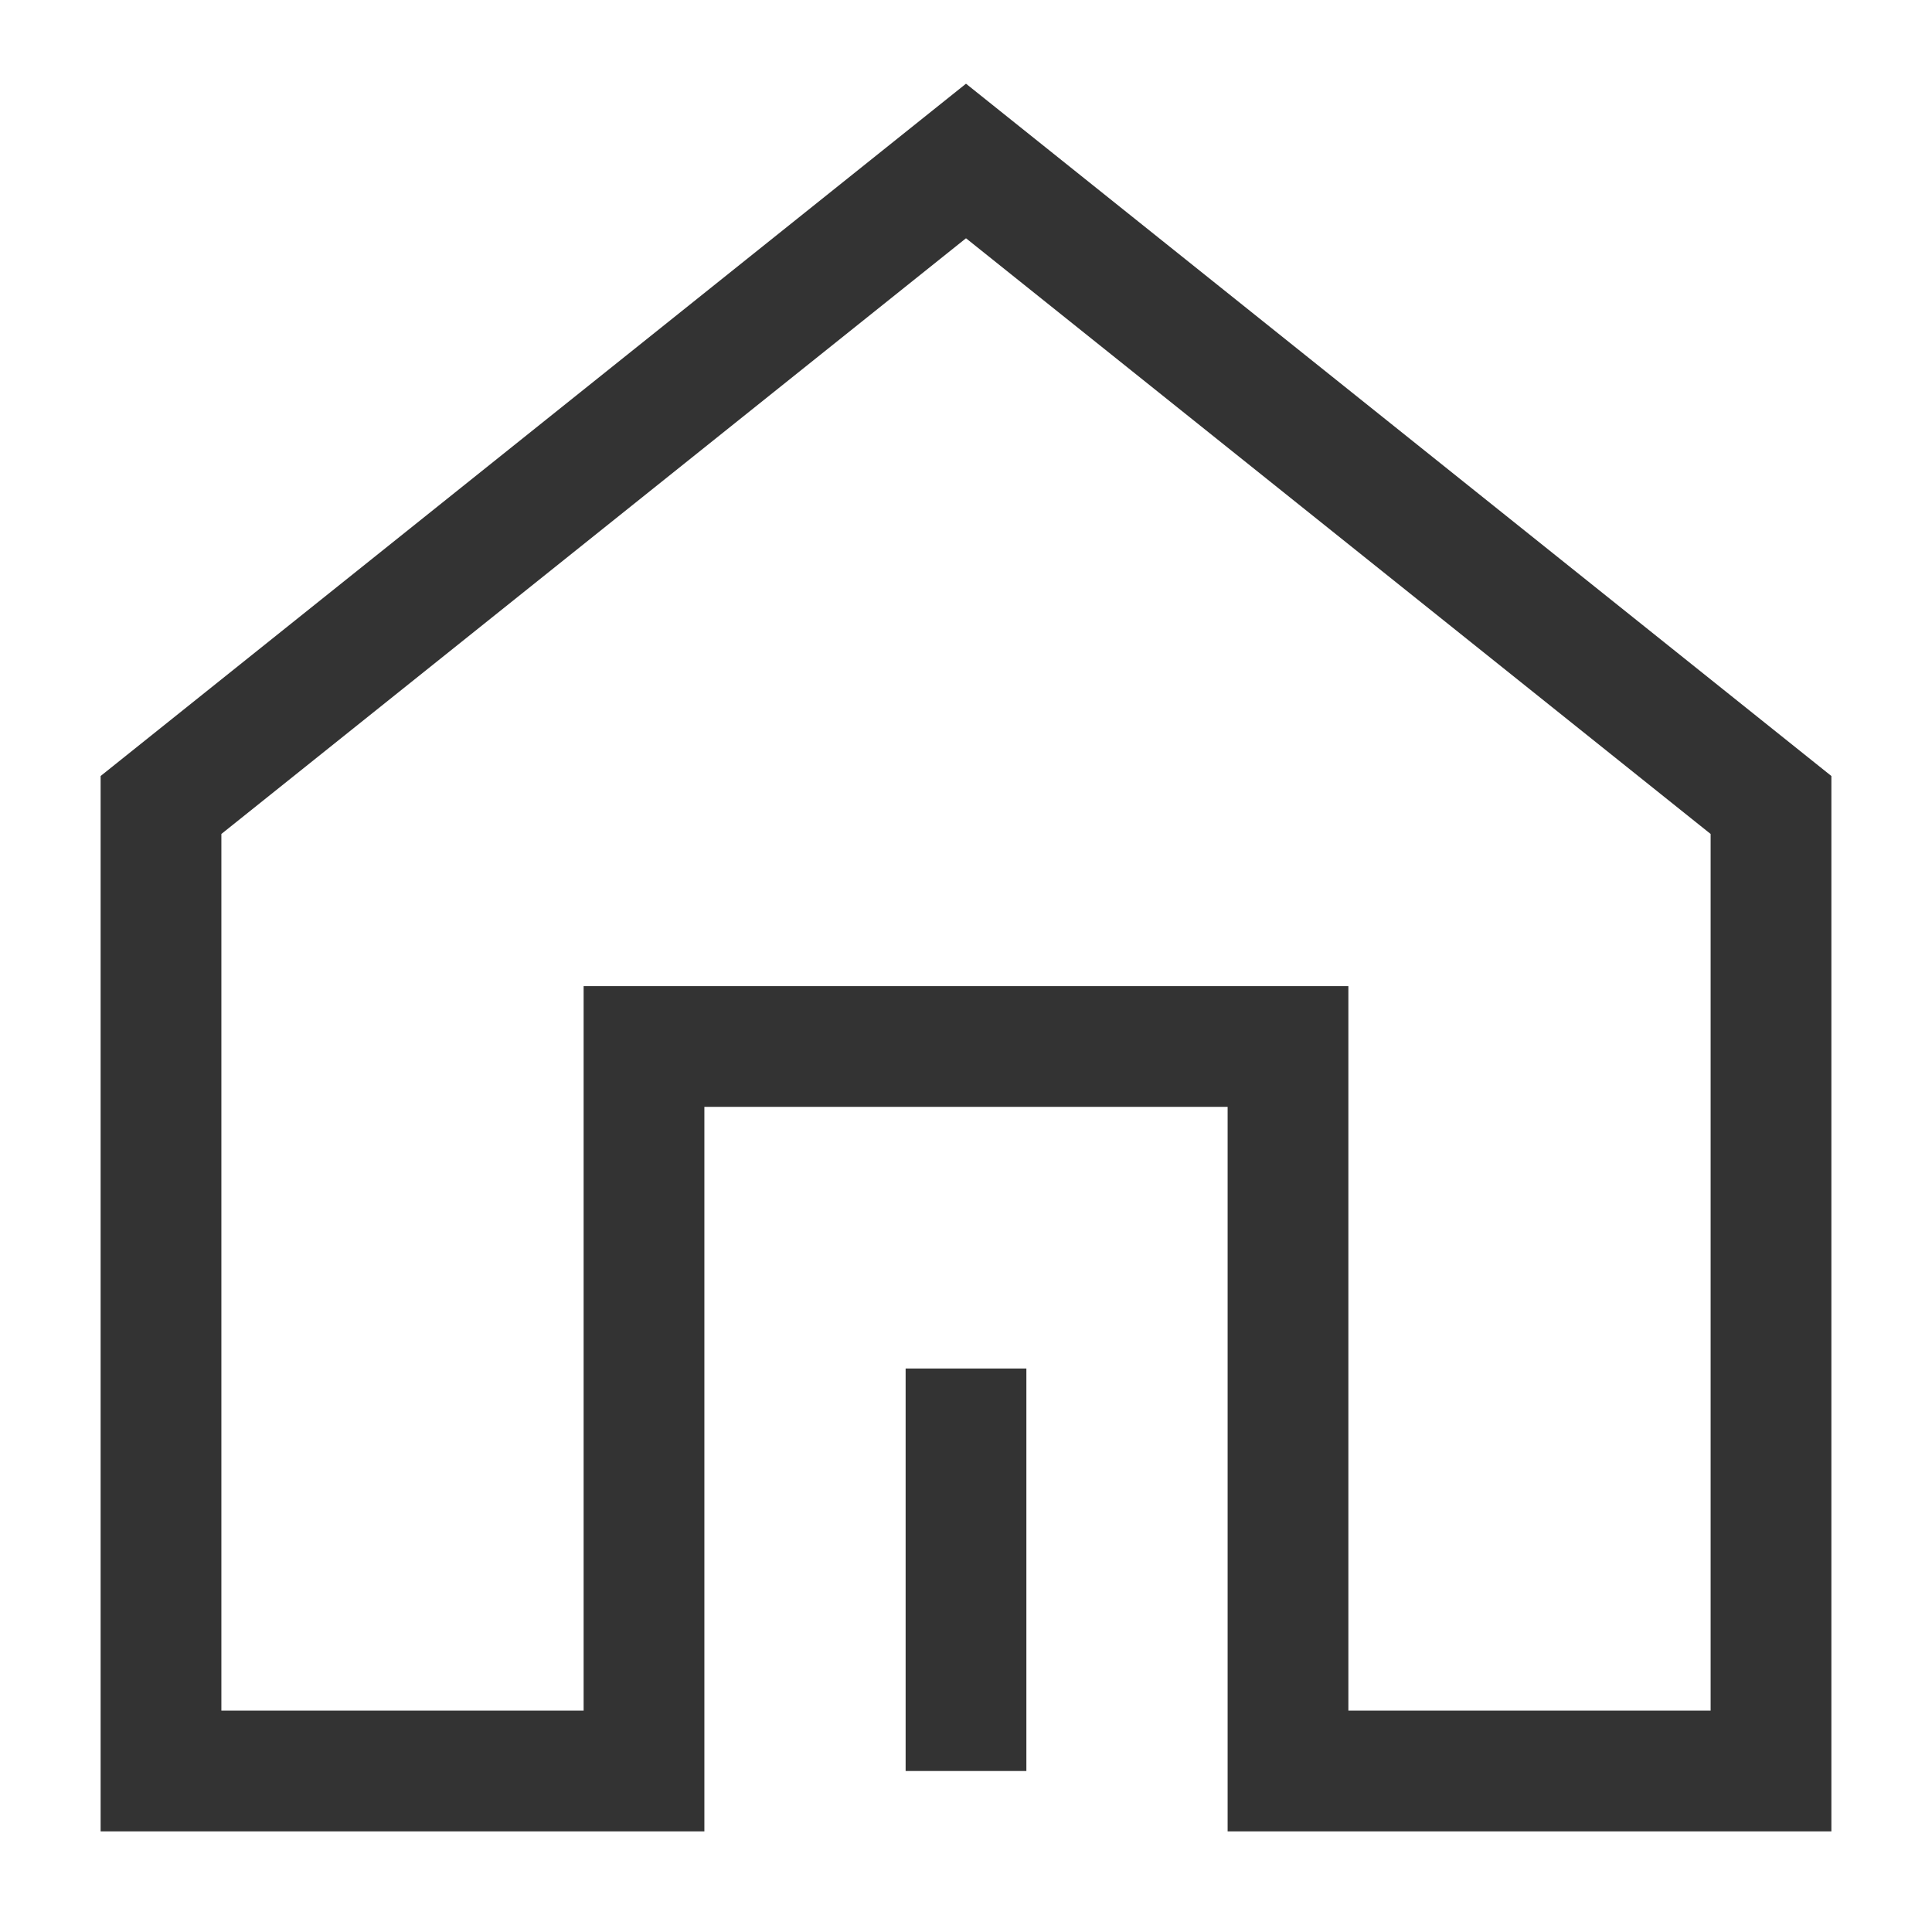 <?xml version="1.0" encoding="iso-8859-1"?>
<svg version="1.1" id="&#x56FE;&#x5C42;_1" xmlns="http://www.w3.org/2000/svg" xmlns:xlink="http://www.w3.org/1999/xlink" x="0px"
	 y="0px" viewBox="0 0 24 24" style="enable-background:new 0 0 24 24;" xml:space="preserve">
<path style="fill:#333333;" d="M22.75,22.75h-7.5v-9h-6.5v9h-7.5V9.64L12,1.04l10.75,8.6V22.75z M16.75,21.25h4.5V10.36L12,2.96
	l-9.25,7.4v10.89h4.5v-9h9.5V21.25z"/>
<rect x="11.25" y="17" style="fill:#333333;" width="1.5" height="5"/>
</svg>






